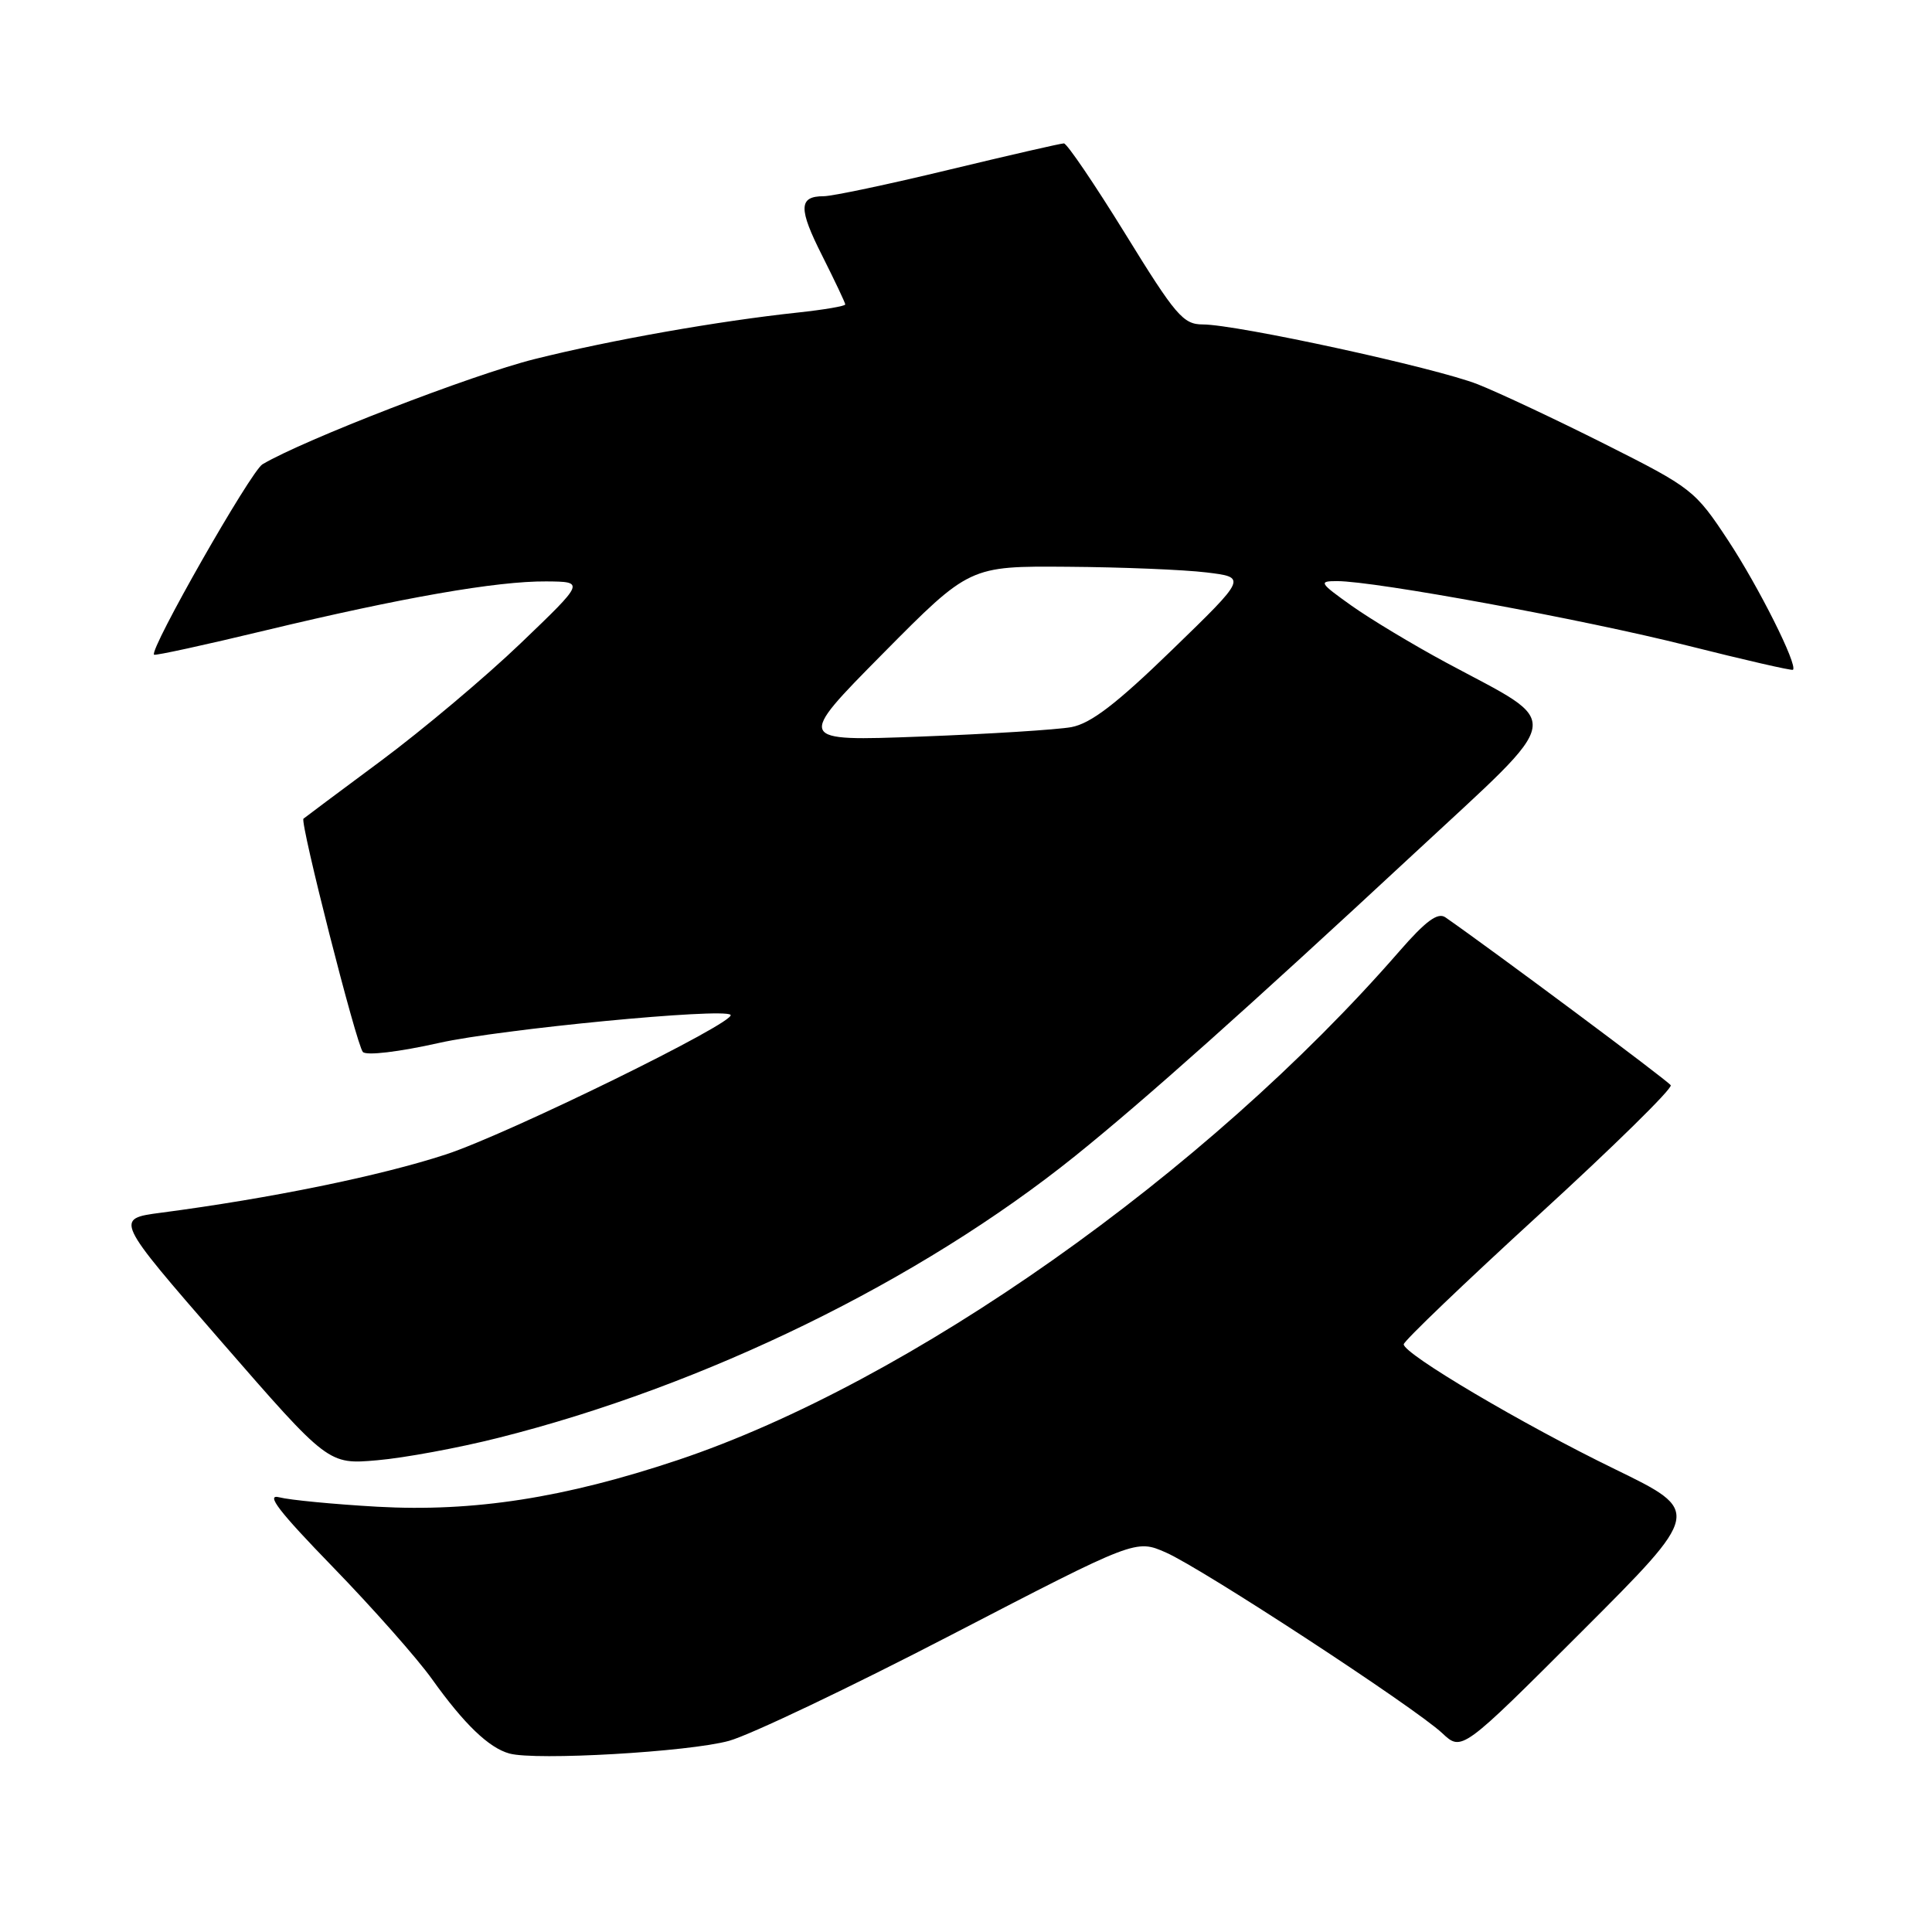 <?xml version="1.0" encoding="UTF-8" standalone="no"?>
<!DOCTYPE svg PUBLIC "-//W3C//DTD SVG 1.1//EN" "http://www.w3.org/Graphics/SVG/1.1/DTD/svg11.dtd" >
<svg xmlns="http://www.w3.org/2000/svg" xmlns:xlink="http://www.w3.org/1999/xlink" version="1.1" viewBox="0 0 256 256">
 <g >
 <path fill="currentColor"
d=" M 96.60 230.67 C 99.41 229.89 112.68 223.57 126.10 216.61 C 150.50 203.96 150.50 203.96 154.50 205.72 C 159.32 207.84 187.44 226.23 191.10 229.65 C 193.69 232.08 193.69 232.08 209.60 216.18 C 225.50 200.28 225.50 200.28 214.00 194.68 C 201.79 188.75 186.00 179.41 186.00 178.13 C 186.00 177.70 194.07 169.98 203.92 160.96 C 213.78 151.94 221.64 144.22 221.38 143.80 C 221.01 143.20 197.83 125.94 191.52 121.55 C 190.51 120.86 188.92 122.03 185.42 126.05 C 159.82 155.48 120.51 183.19 89.83 193.46 C 74.79 198.49 62.75 200.36 50.00 199.65 C 44.22 199.32 38.38 198.76 37.00 198.40 C 35.14 197.92 36.97 200.29 44.09 207.62 C 49.37 213.06 55.29 219.75 57.25 222.50 C 61.50 228.45 64.77 231.60 67.50 232.35 C 70.97 233.31 91.28 232.14 96.60 230.67 Z  M 66.00 190.53 C 93.39 183.65 121.85 169.74 142.48 153.16 C 151.64 145.79 165.43 133.48 187.34 113.13 C 207.75 94.16 207.39 96.29 191.61 87.79 C 187.25 85.44 181.61 82.05 179.09 80.26 C 174.82 77.22 174.69 77.00 177.16 77.00 C 182.22 77.00 209.84 82.08 223.54 85.53 C 231.13 87.44 237.44 88.89 237.58 88.75 C 238.22 88.10 233.04 77.77 229.00 71.63 C 224.61 64.97 224.20 64.65 212.69 58.86 C 206.19 55.59 198.59 52.02 195.81 50.92 C 190.24 48.73 163.93 43.00 159.37 42.99 C 156.78 42.99 155.77 41.80 149.11 30.99 C 145.04 24.40 141.38 19.00 140.97 19.00 C 140.56 19.00 133.69 20.58 125.71 22.50 C 117.72 24.43 110.27 26.00 109.15 26.00 C 105.81 26.00 105.77 27.61 108.97 33.93 C 110.63 37.24 112.00 40.12 112.00 40.34 C 112.00 40.56 109.19 41.04 105.75 41.41 C 95.17 42.54 80.96 45.05 70.84 47.58 C 62.58 49.64 40.22 58.29 34.78 61.52 C 33.23 62.45 19.76 86.09 20.41 86.75 C 20.56 86.90 27.17 85.46 35.09 83.55 C 53.24 79.19 65.82 76.99 72.38 77.04 C 77.50 77.08 77.50 77.08 69.00 85.23 C 64.33 89.71 56.00 96.71 50.50 100.80 C 45.00 104.88 40.37 108.34 40.21 108.48 C 39.72 108.93 47.23 138.45 48.08 139.39 C 48.54 139.90 52.84 139.39 58.19 138.19 C 66.30 136.37 95.86 133.52 96.80 134.47 C 97.71 135.37 67.31 150.28 59.08 152.97 C 50.36 155.82 35.89 158.78 21.34 160.69 C 15.19 161.50 15.19 161.50 29.34 177.78 C 43.50 194.06 43.50 194.06 50.00 193.49 C 53.58 193.18 60.77 191.85 66.00 190.53 Z  M 116.98 86.61 C 128.47 75.00 128.47 75.00 141.48 75.10 C 148.64 75.15 156.91 75.49 159.86 75.85 C 165.22 76.50 165.22 76.50 155.31 86.11 C 147.90 93.30 144.53 95.87 141.95 96.35 C 140.05 96.69 131.07 97.26 122.00 97.60 C 105.50 98.22 105.50 98.22 116.98 86.61 Z "/>
</g>
</svg>